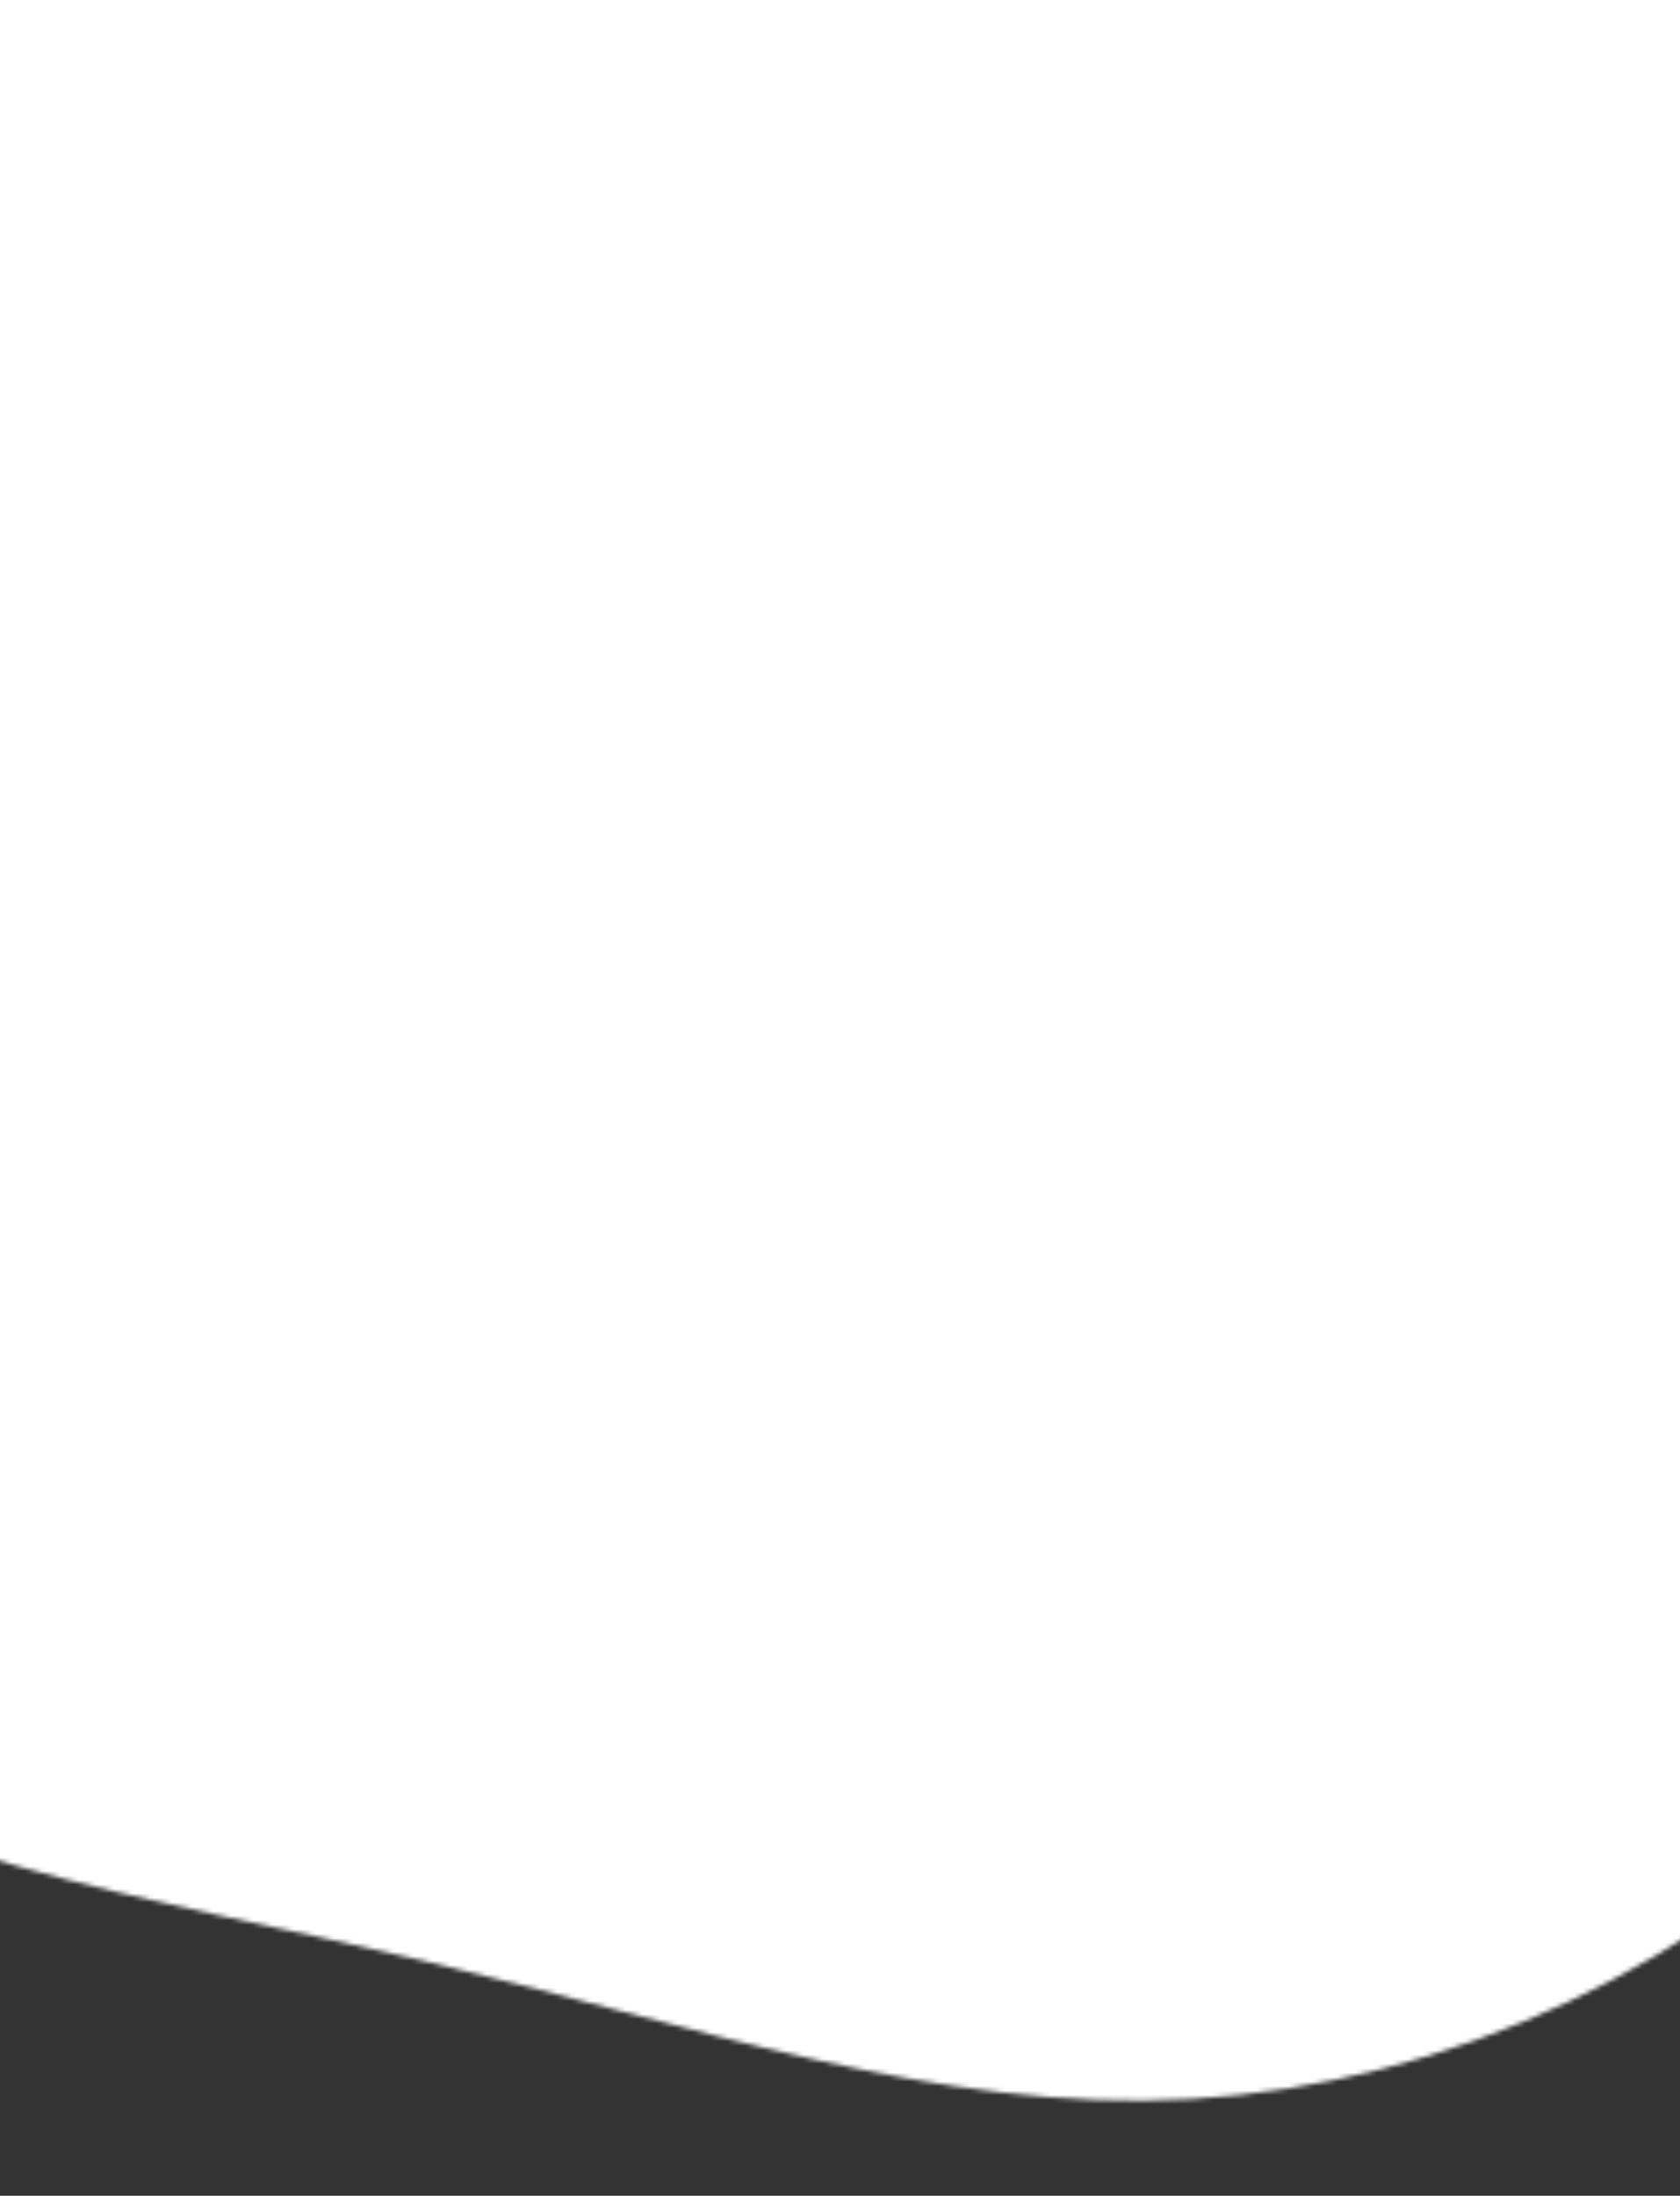 <svg width="375" height="490" viewBox="0 0 375 490" fill="none" xmlns="http://www.w3.org/2000/svg">
<rect x="0" y="0" width="375" height="490" fill="#333333" stroke="none"/>
<mask id="mask0" mask-type="alpha" maskUnits="userSpaceOnUse" x="-205" y="-170" width="785" height="732">
<path d="M93.807 437.395C34.053 423.167 -30.652 414.998 -72.436 379.778C-114.219 344.557 -133.08 282.286 -136.042 221.061C-139.366 159.936 -126.791 99.858 -96.444 53.184C-66.56 6.247 -28.118 -4.72 21.068 -35.556C70.616 -66.492 121.594 -95.094 169.856 -91.332C218.481 -87.67 283.738 -68.802 333.551 -36.983C383.002 -5.064 459.613 31.239 489.865 75.517C520.217 120.157 485.325 190.189 478.888 251.294C472.089 312.499 460.457 351.14 420.73 394.957C381.004 438.774 322.761 465.102 265.926 468.404C209.09 471.707 153.924 451.522 93.807 437.395Z" fill="#F0ECE4"/>
</mask>
<g mask="url(#mask0)">
<rect x="0" width="375" height="490" fill="white"/>
</g>
</svg>
